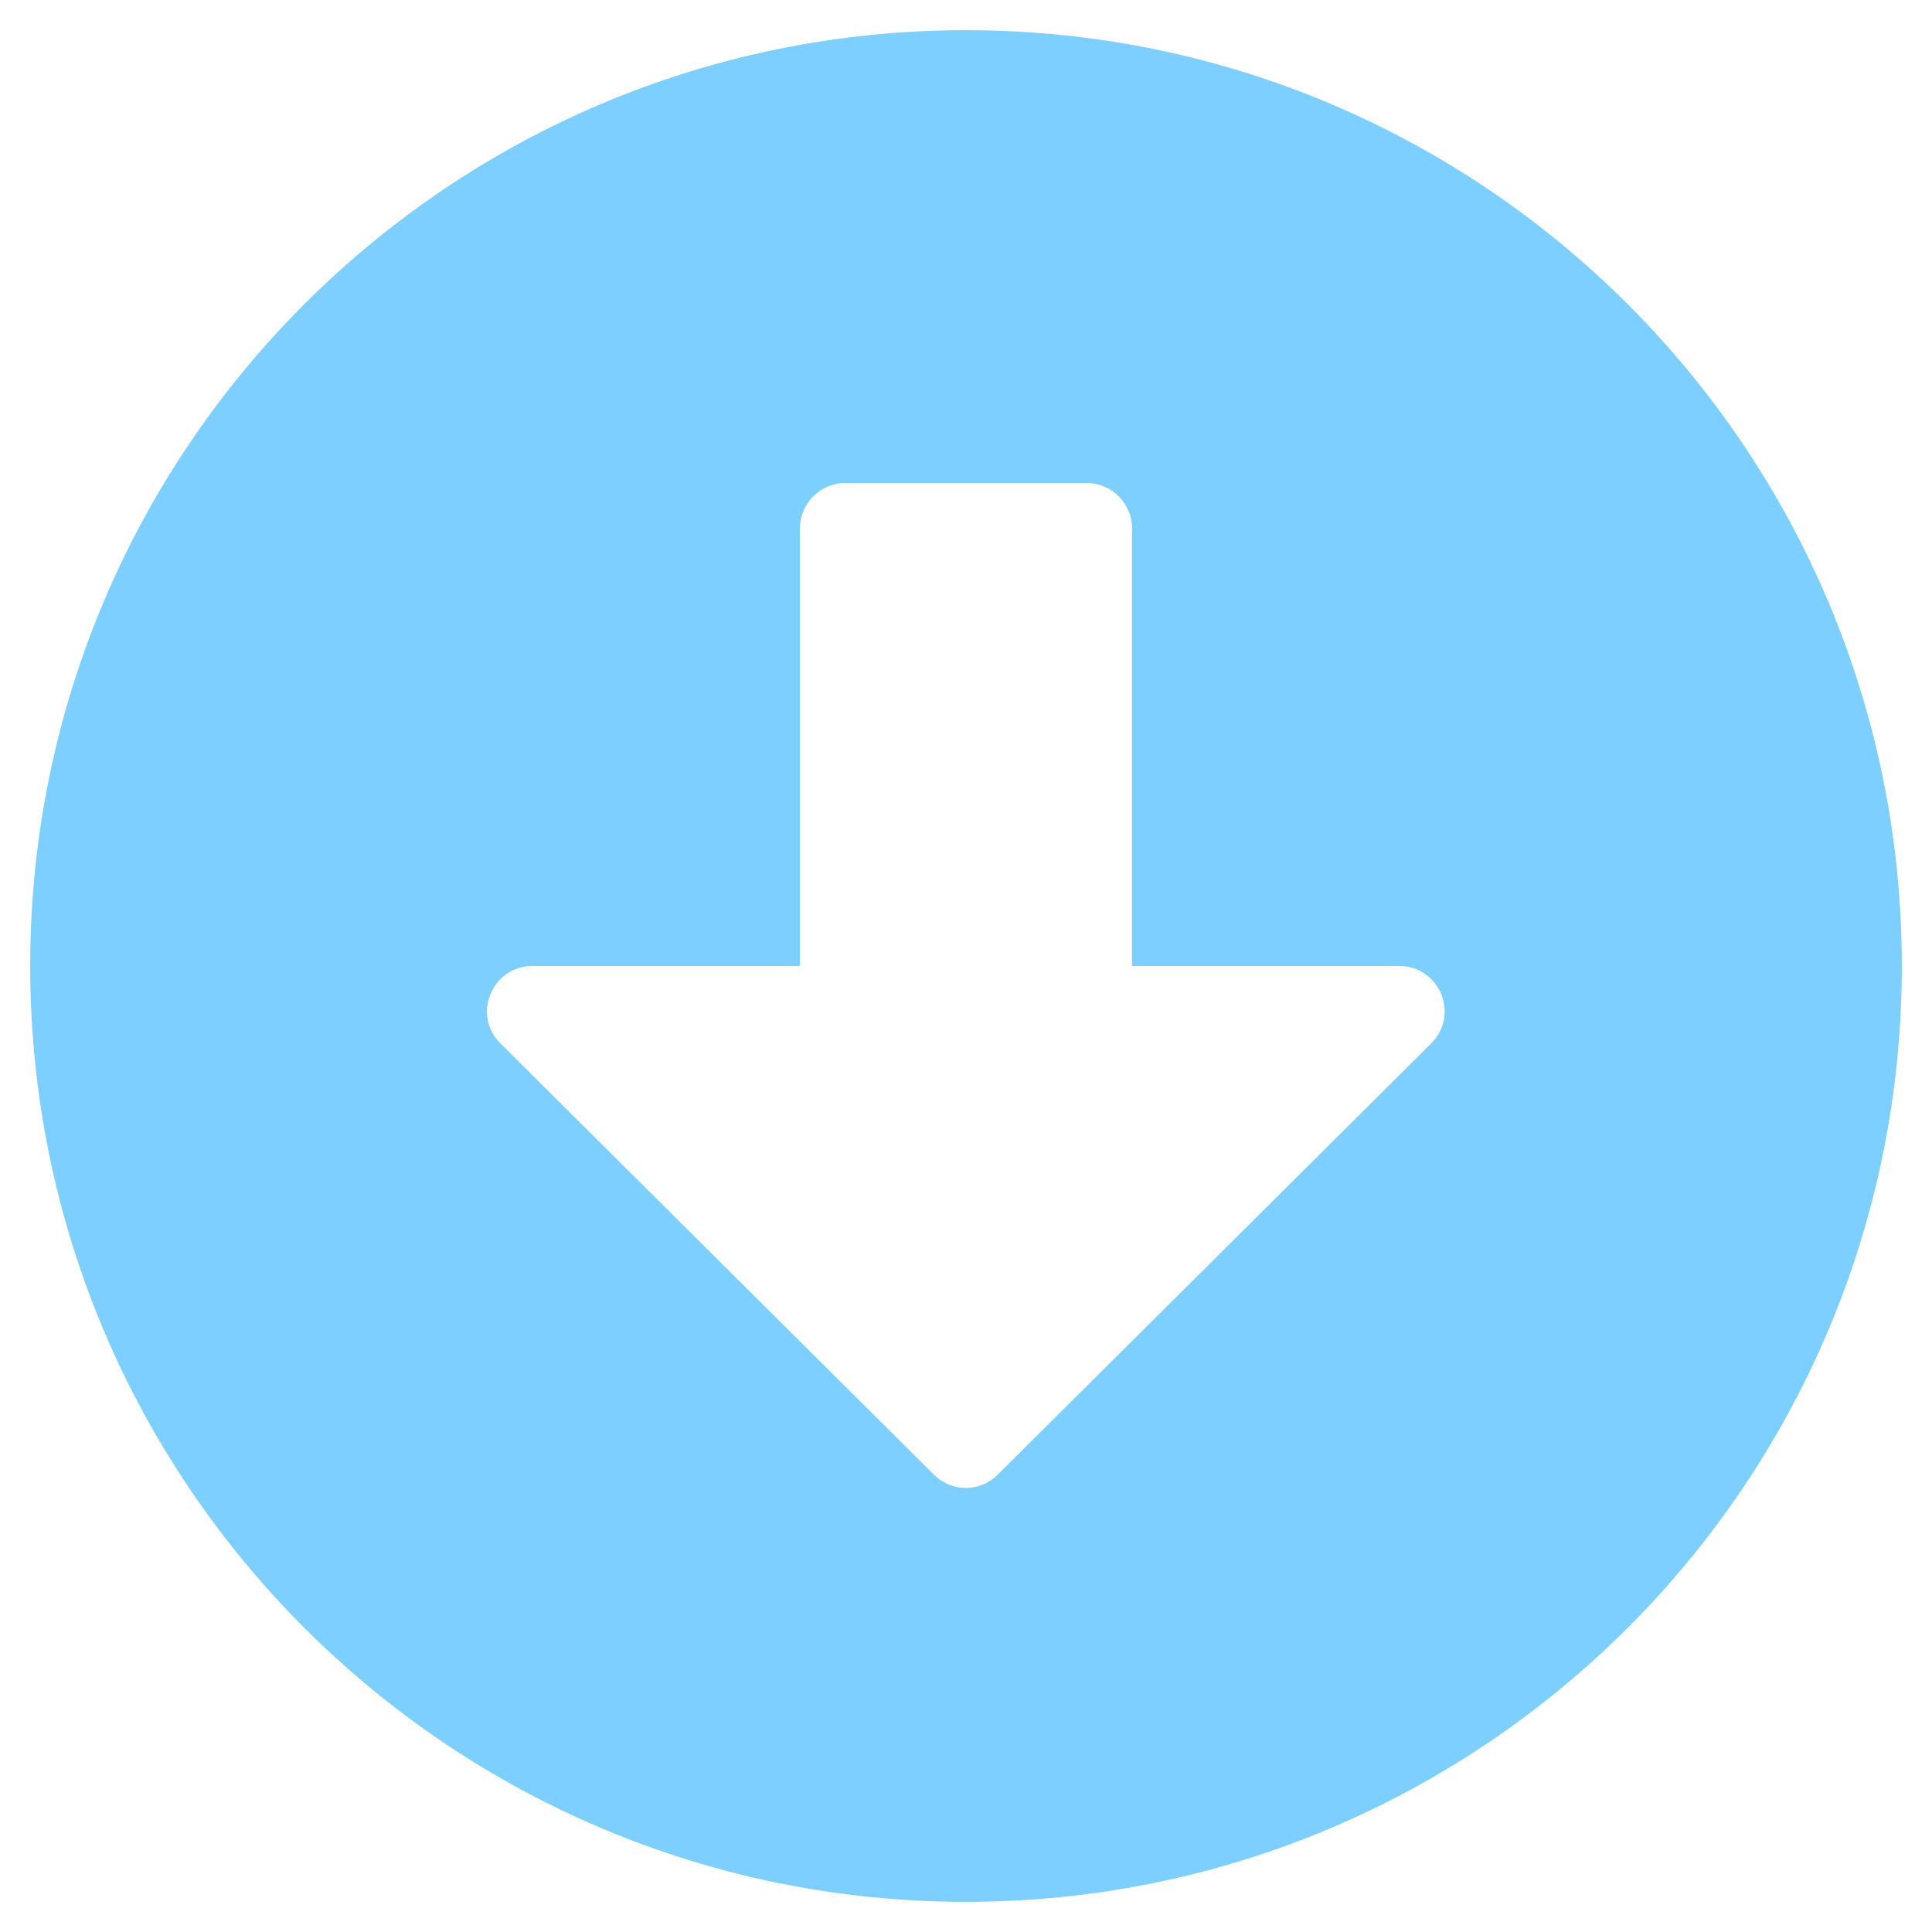 <svg fill="#7dcfff" xmlns="http://www.w3.org/2000/svg" viewBox="0 0 512 512"><!-- Font Awesome Free 5.15.4 by @fontawesome - https://fontawesome.com License - https://fontawesome.com/license/free (Icons: CC BY 4.0, Fonts: SIL OFL 1.1, Code: MIT License) --><path d="M504 256c0 137-111 248-248 248S8 393 8 256 119 8 256 8s248 111 248 248zM212 140v116h-70.9c-10.7 0-16.1 13-8.5 20.5l114.9 114.3c4.7 4.7 12.2 4.7 16.9 0l114.9-114.3c7.6-7.6 2.2-20.5-8.5-20.5H300V140c0-6.6-5.4-12-12-12h-64c-6.6 0-12 5.4-12 12z"/></svg>